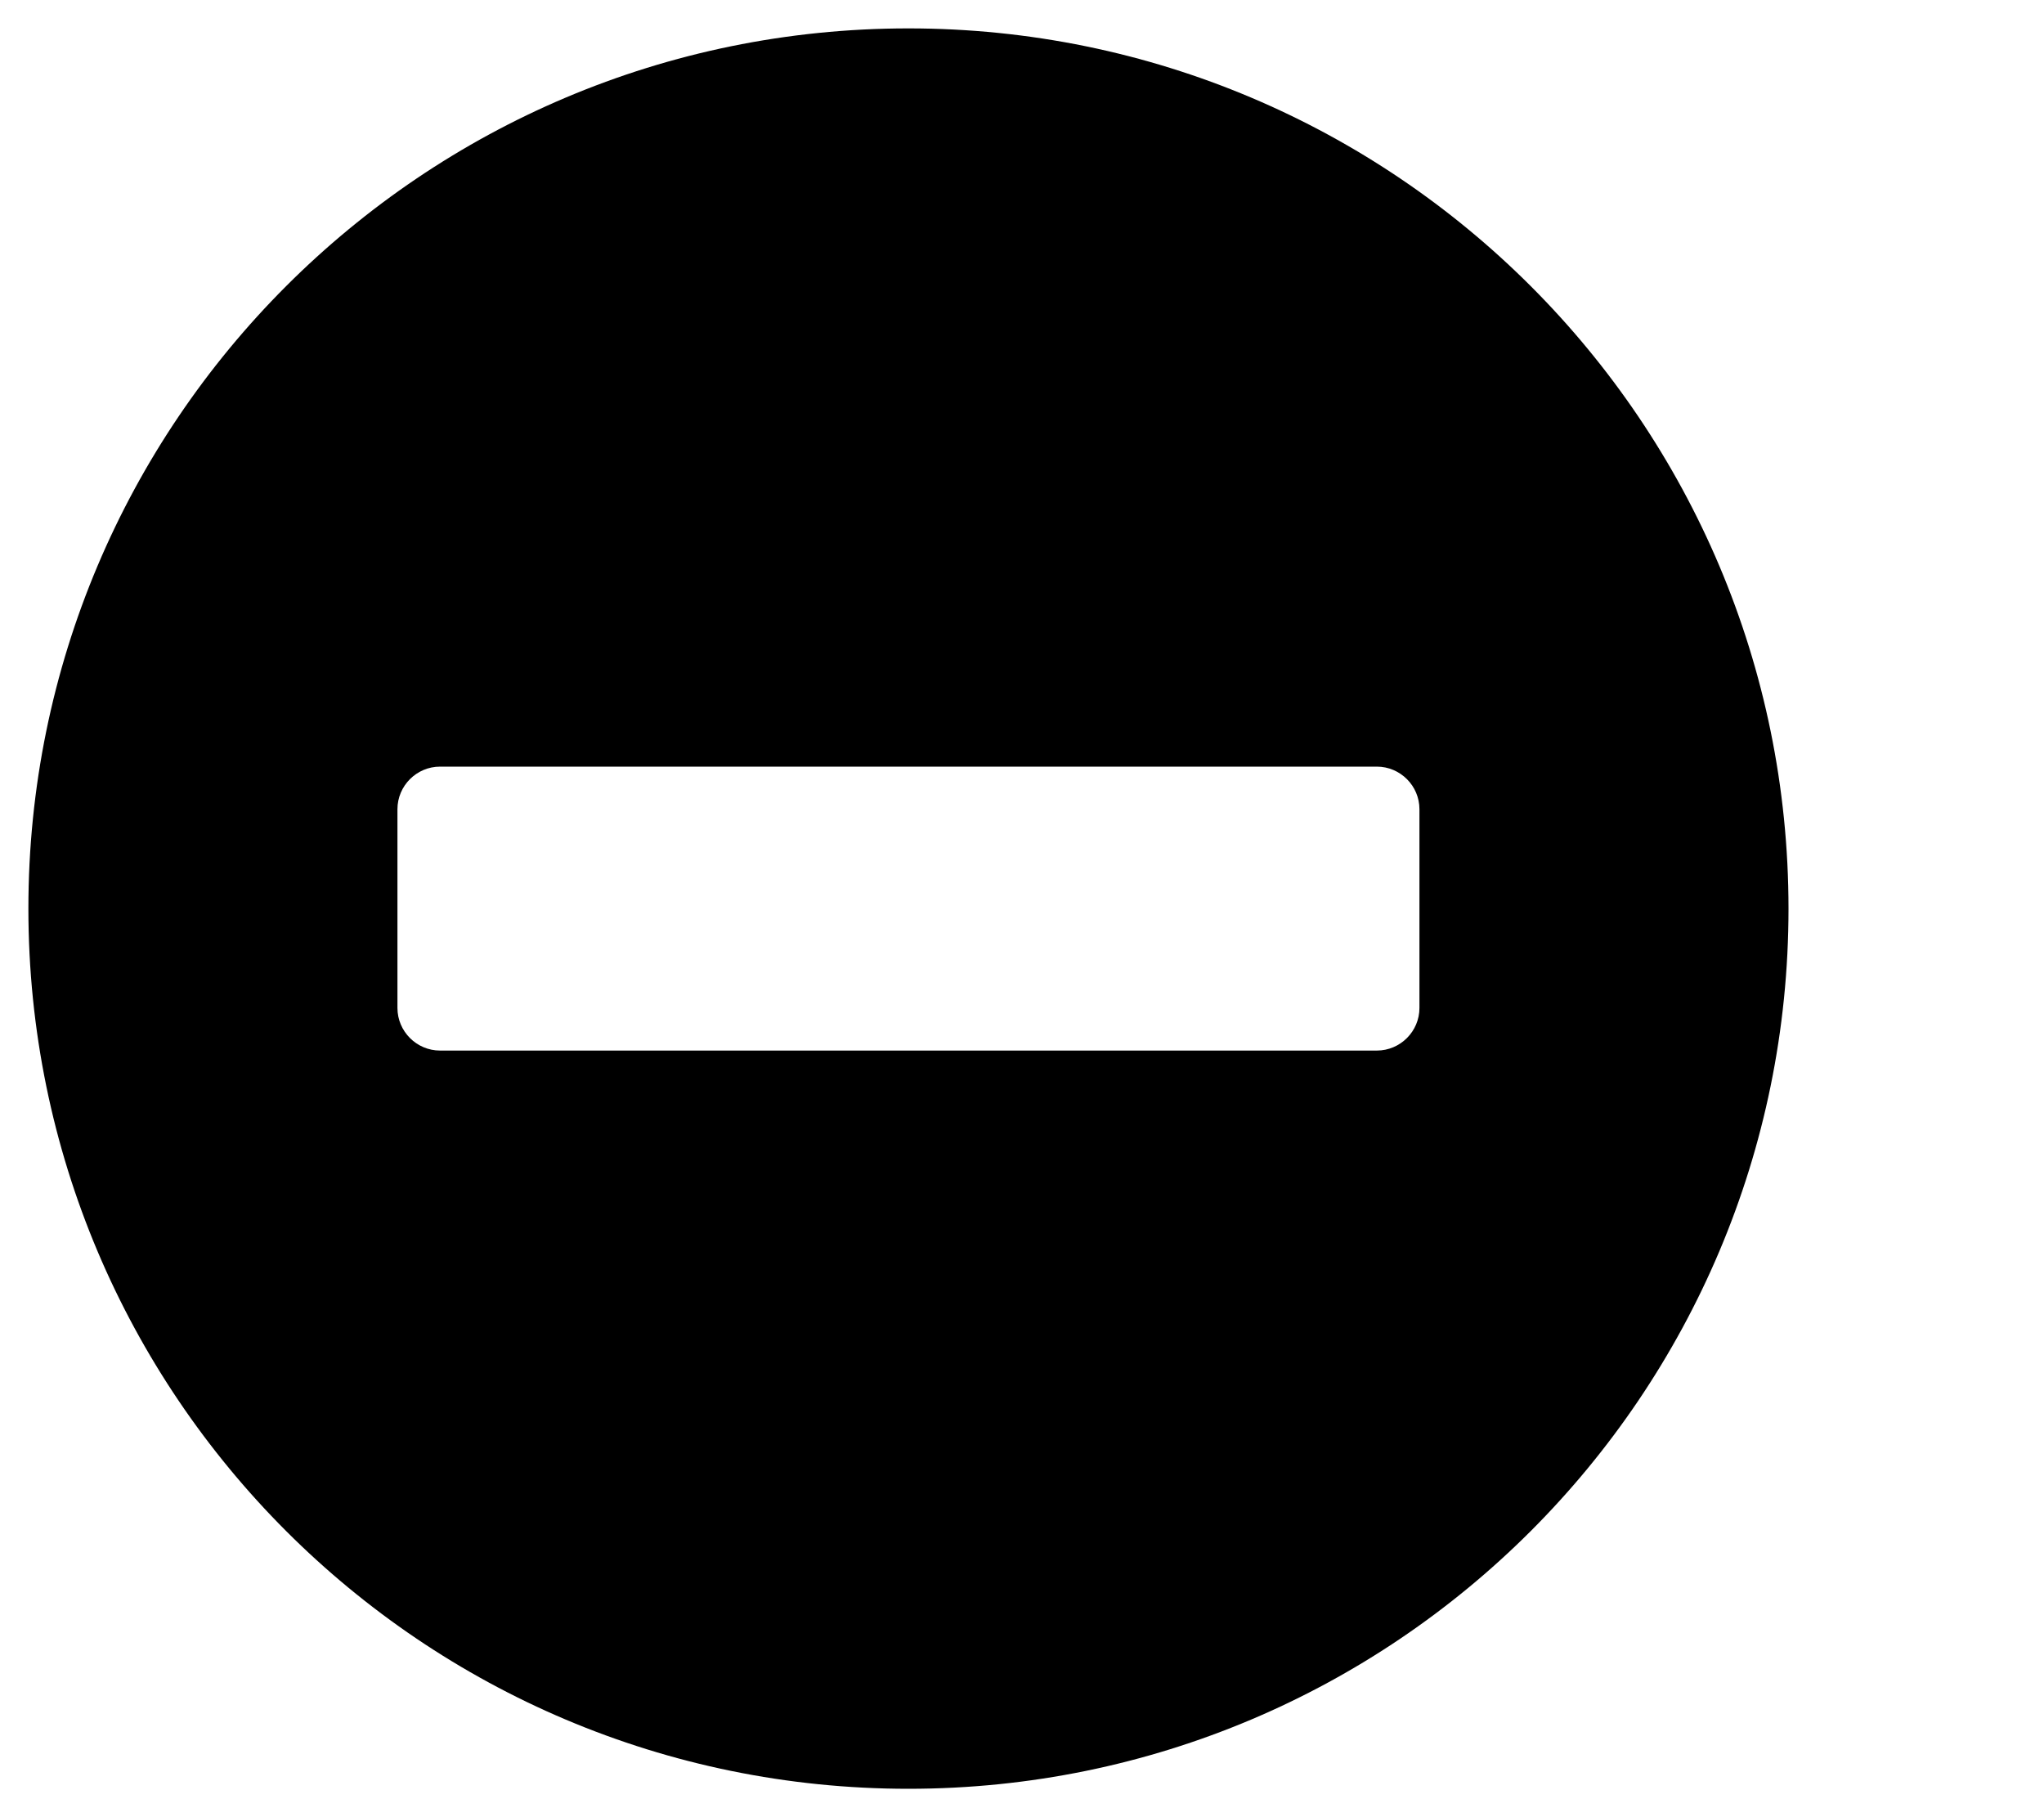 <svg xmlns="http://www.w3.org/2000/svg" class="icon" viewBox="0 0 576 512" fill="hsl(0, 65%, 65%)"><path d="M256 8C119 8 8 119 8 256s111 248 248 248 248-111 248-248S393 8 256 8zM124 296c-6.6.0-12-5.4-12-12v-56c0-6.6 5.4-12 12-12h264c6.6.0 12 5.4 12 12v56c0 6.6-5.4 12-12 12H124z"/></svg>